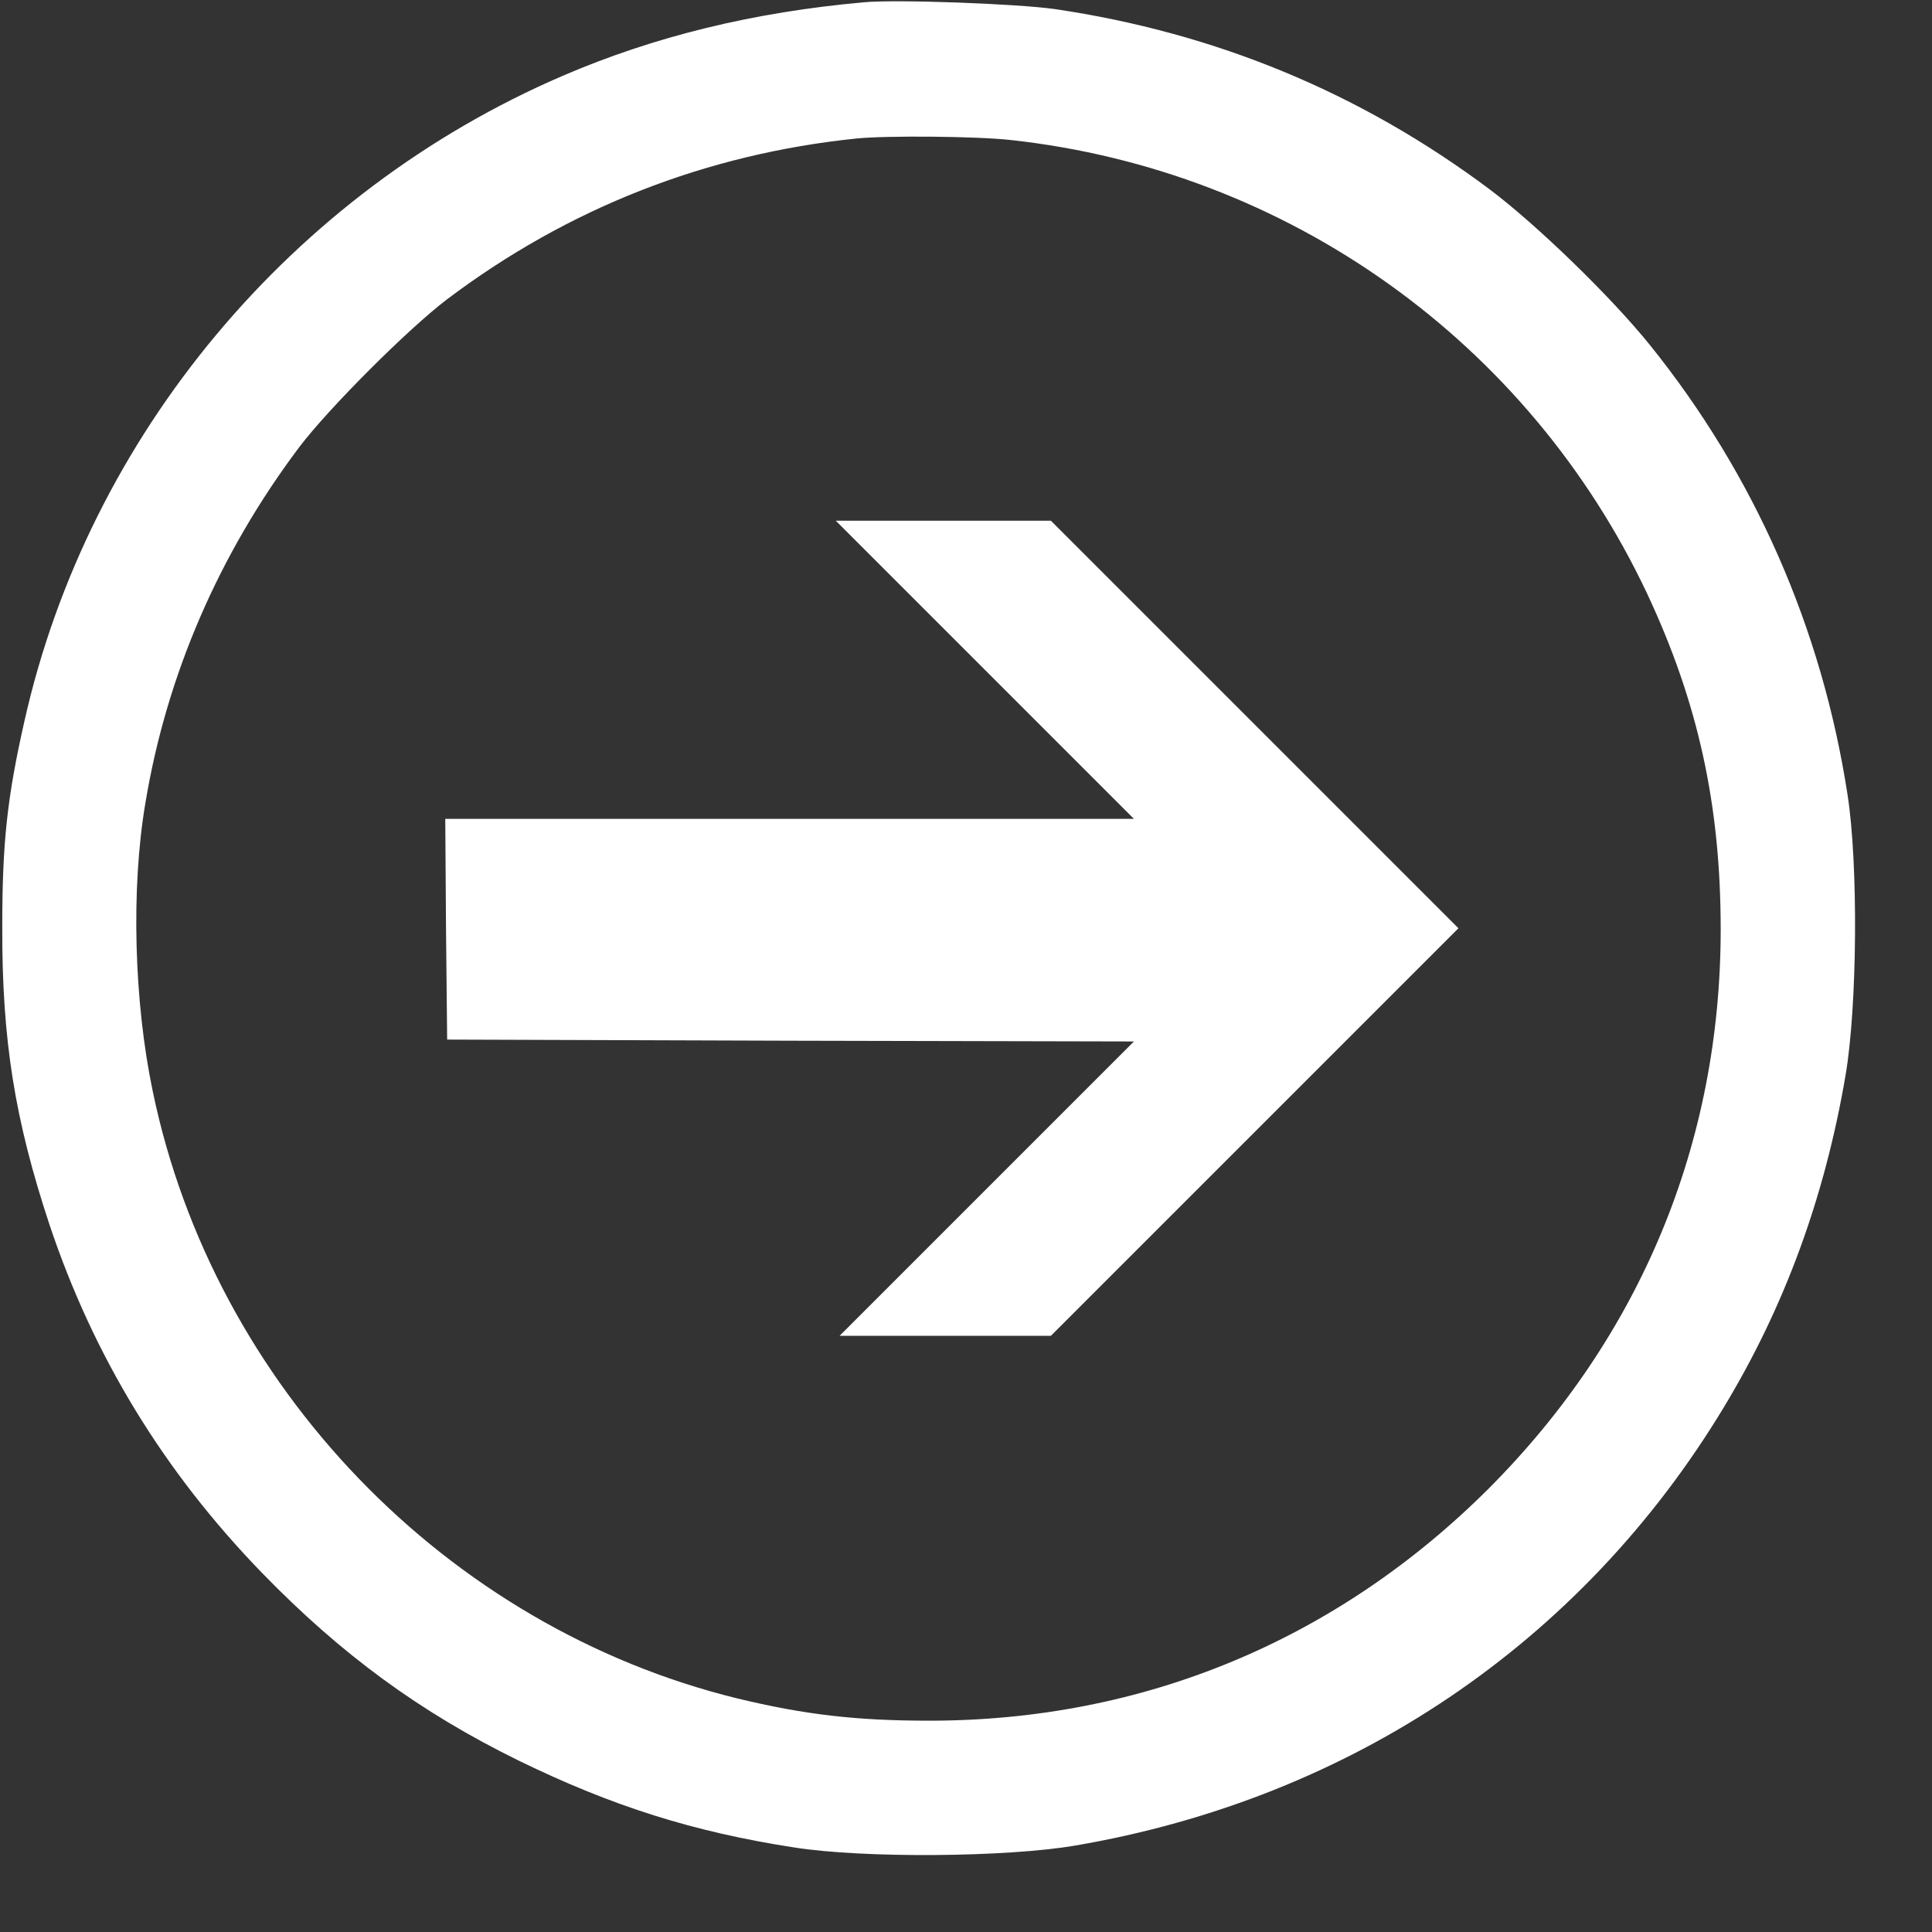 <?xml version="1.0" standalone="no"?>
<!DOCTYPE svg PUBLIC "-//W3C//DTD SVG 20010904//EN"
 "http://www.w3.org/TR/2001/REC-SVG-20010904/DTD/svg10.dtd">
<svg version="1.0" xmlns="http://www.w3.org/2000/svg"
 width="512pt" height="512pt" viewBox="0 0 512 512"
 preserveAspectRatio="xMidYMid meet">

<rect x="0" y="0" width="512" height="512" fill="#333333" stroke="none"/>

<g transform="translate(0,512) scale(0.1,-0.1)"
fill="#fff" stroke="none">
<path d="M2290 5114 c-292 -26 -555 -90 -799 -195 -718 -309 -1256 -953 -1426
-1709 -46 -203 -59 -323 -59 -545 -1 -300 33 -512 125 -790 117 -350 303 -655
564 -924 210 -216 419 -369 680 -497 248 -121 464 -189 730 -230 184 -29 562
-26 744 5 732 125 1342 537 1719 1161 161 266 268 557 323 881 31 182 34 560
5 744 -68 441 -247 847 -523 1190 -103 128 -300 319 -425 413 -342 256 -726
415 -1153 478 -99 14 -418 26 -505 18z m388 -365 c734 -80 1372 -534 1687
-1202 135 -288 195 -560 195 -890 0 -567 -213 -1079 -615 -1482 -403 -402
-915 -615 -1482 -615 -194 0 -331 16 -509 59 -771 189 -1387 828 -1549 1608
-50 238 -58 538 -20 763 56 341 196 663 408 945 78 103 289 314 392 392 321
242 687 385 1085 426 80 8 318 6 408 -4z"/>
<path d="M2610 3345 l395 -395 -913 0 -912 0 2 -292 3 -293 910 -3 910 -2
-390 -390 -390 -390 280 0 280 0 540 540 540 540 -540 540 -540 540 -285 0
-285 0 395 -395z"/>
</g>
</svg>
